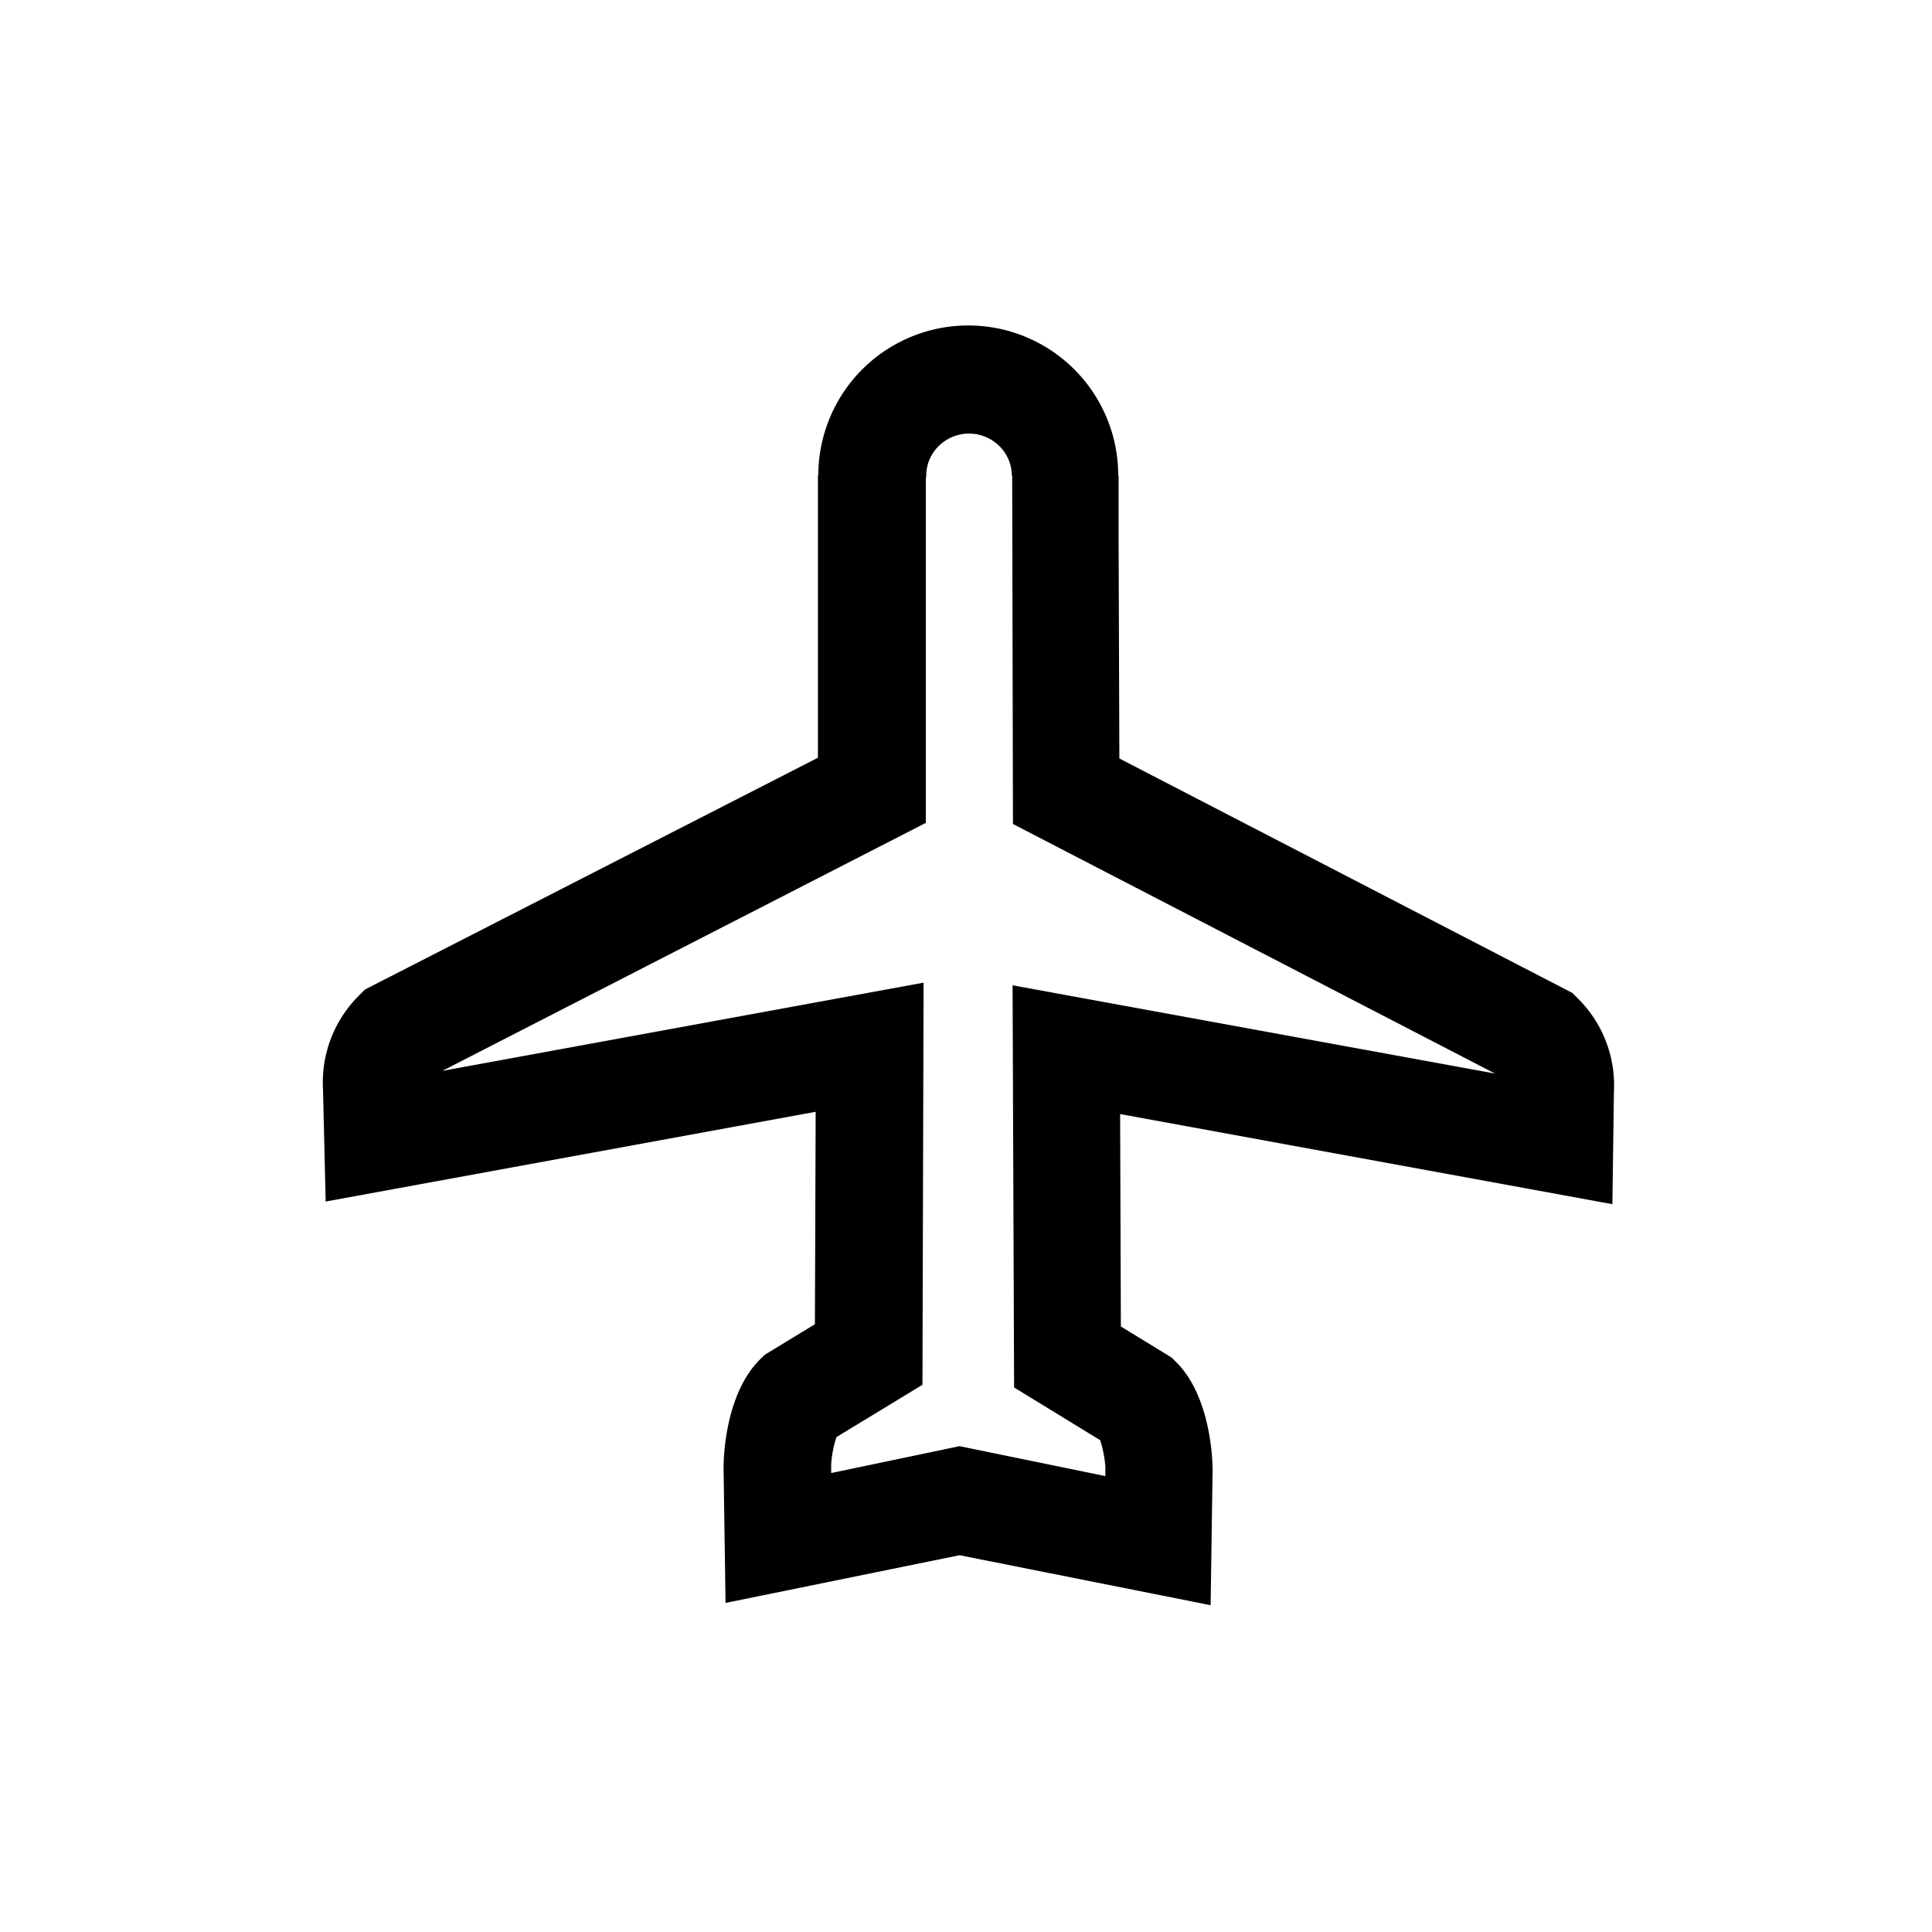 <svg xmlns="http://www.w3.org/2000/svg" viewBox="0 0 510.2 510.2"><path d="M416.7 263.7l-1.5-1.5-119.6-61.9-.2-57.7v-17h-.1a39.6 39.6 0 0 0-79.2-.1h-.1v74.6L96.4 261.3l-1.5 1.5a32.3 32.3 0 0 0-9.6 24.8l.7 29.7 129.4-23.7-.2 56.1-13.3 8.1-1.2 1.2c-8.6 8.5-9.8 24.3-9.6 29.9l.5 34.4 61.8-12.6 66.3 13.2.5-34.3c.2-5.5-1-21.4-9.6-29.9l-1.2-1.2-13.4-8.2-.2-56.1 130 23.8.4-29.7c.5-9.2-3-18.2-9.5-24.6zm-149.3-3.5l.4 106.2 22.7 13.9c.8 2.2 1.5 6.1 1.4 8v1.5l-38.5-7.9-33.9 7.1v-1.5c-.1-1.9.6-5.8 1.4-8l22.7-13.8.3-106.2-127.1 23.3 127.7-65.5v-90.8l.1-.9c0-6.1 5.1-11.1 11.3-11.1 6.2 0 11.3 5 11.3 11.1h.1l.2 92 127.3 65.9-127.4-23.3z"></path></svg>